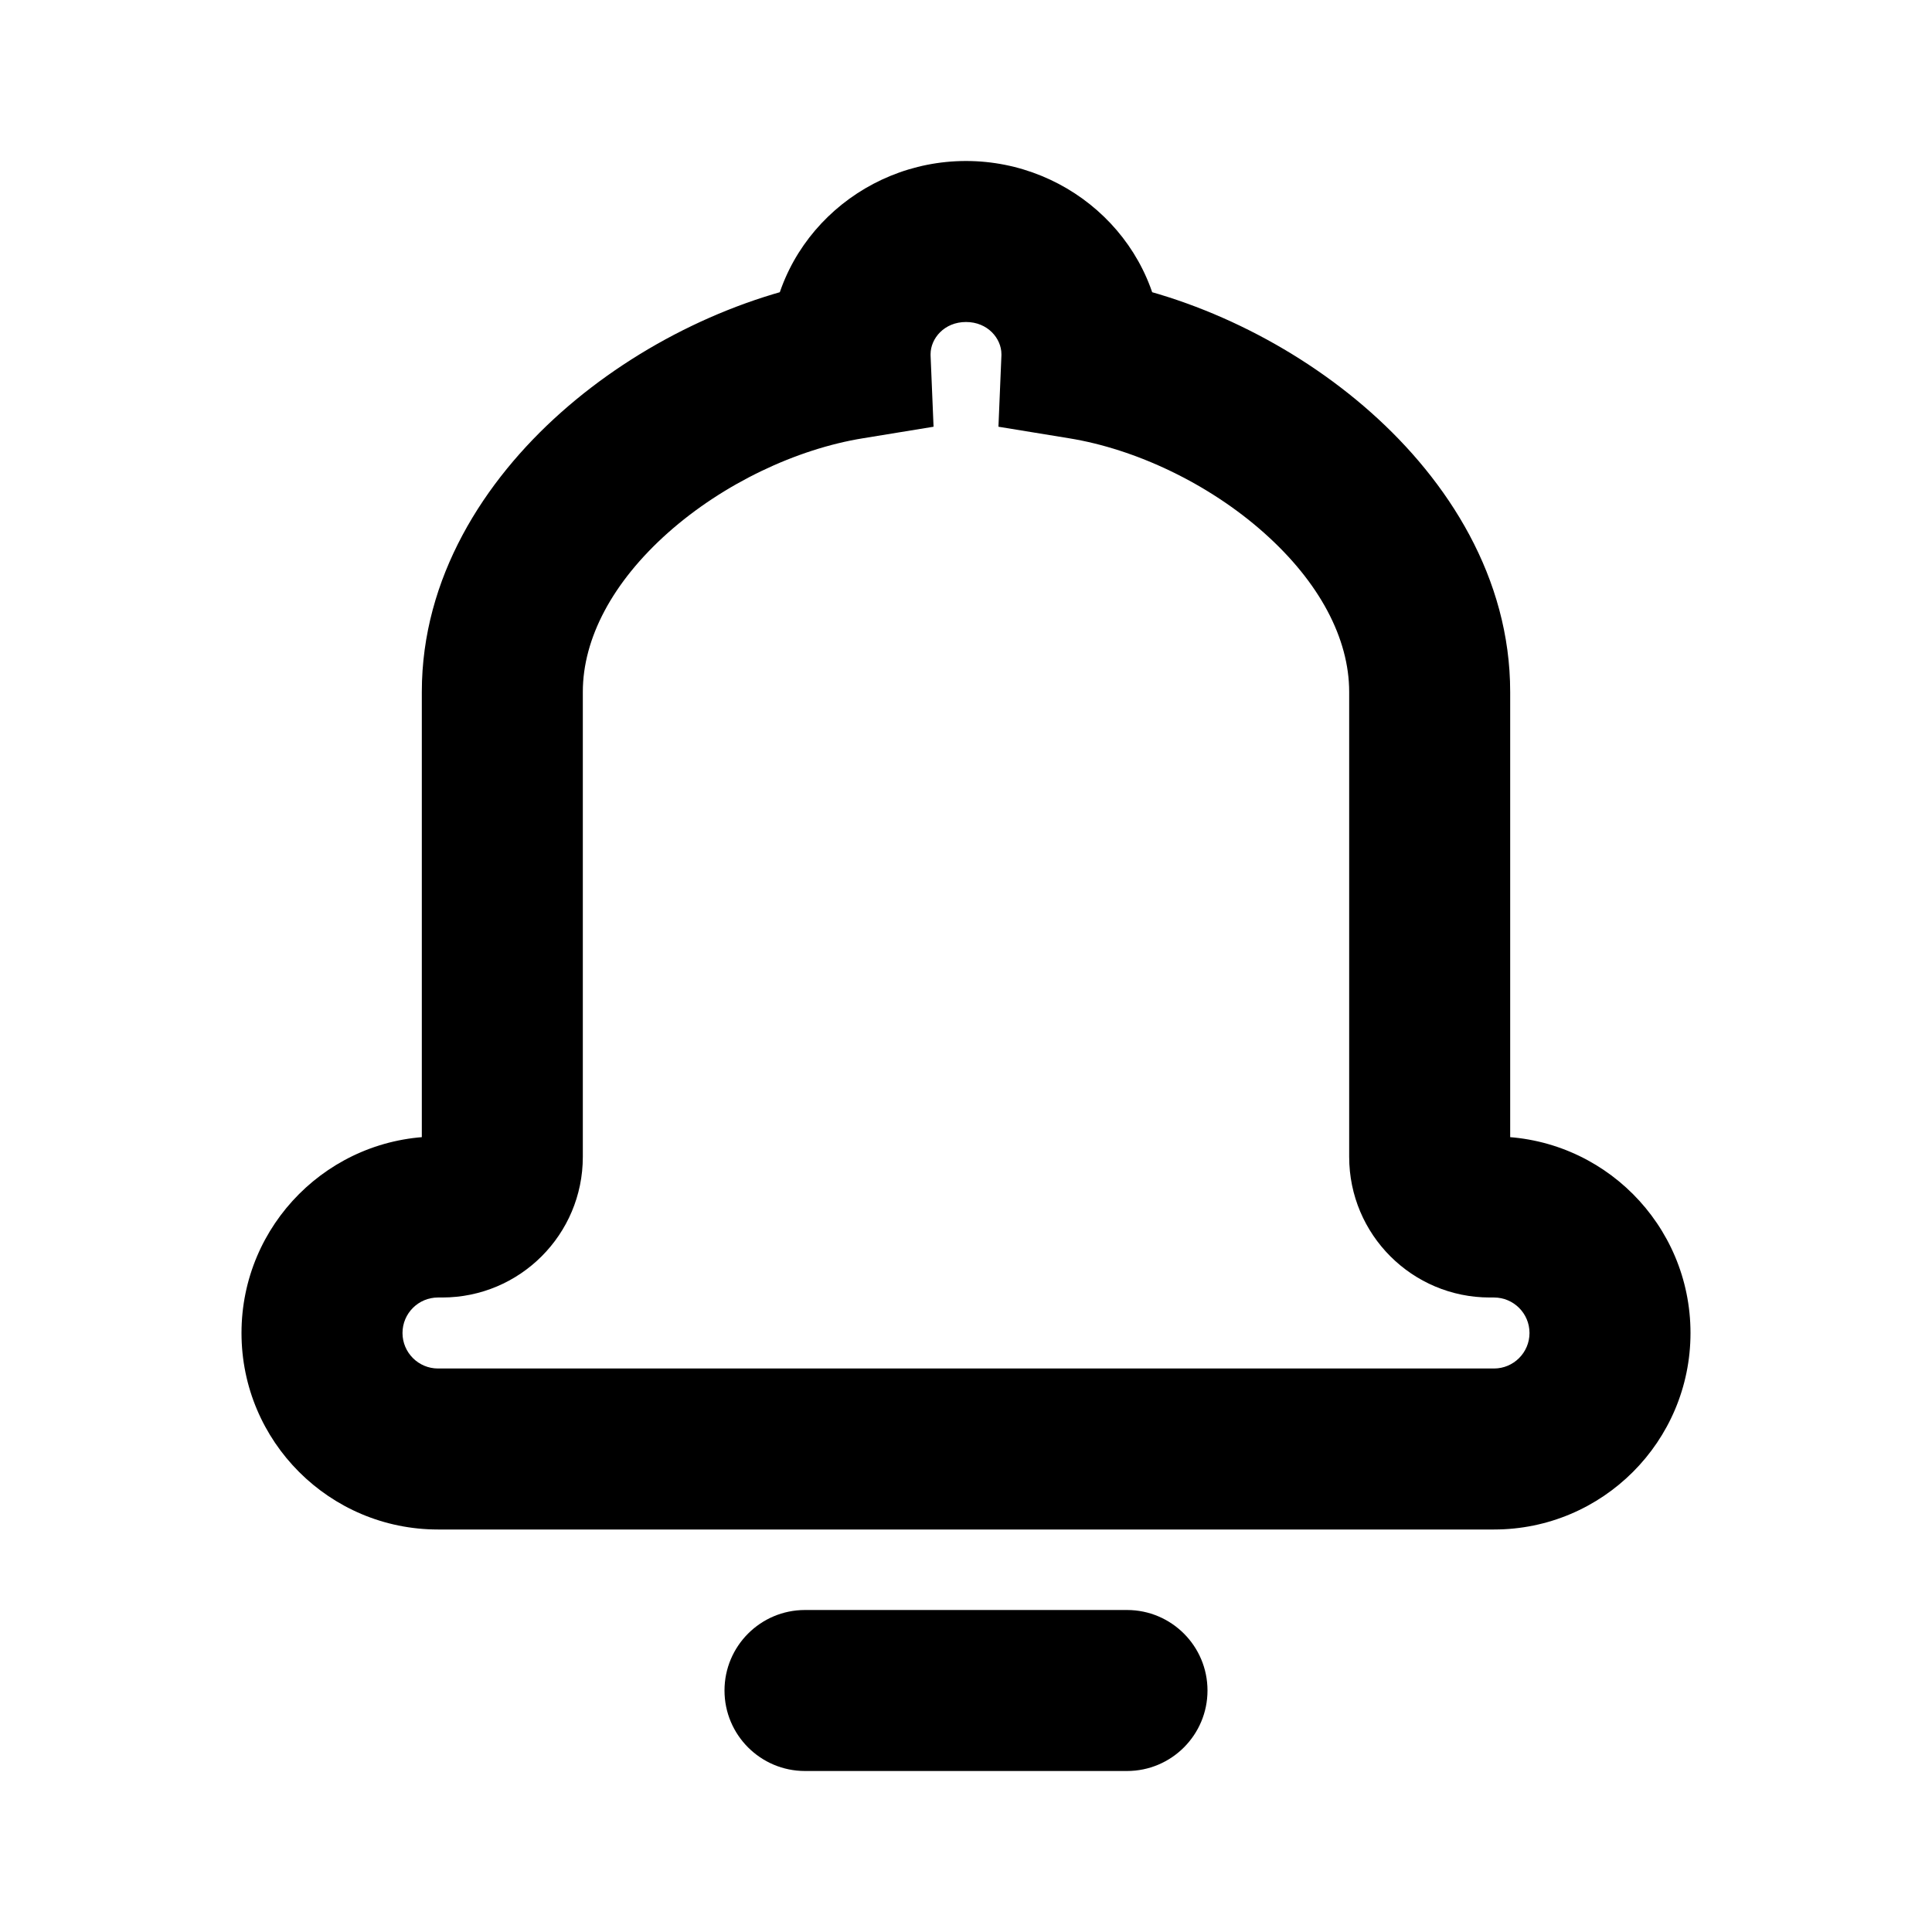 <svg width="24" height="24" viewBox="0 0 24 24" fill="currentColor" xmlns="http://www.w3.org/2000/svg">
<path d="M13.439 4.456L12.44 4.415L12.403 5.301L13.278 5.444L13.439 4.456ZM10.561 4.456L10.722 5.444L11.597 5.301L11.56 4.415L10.561 4.456ZM14.438 4.498C14.439 4.465 14.44 4.432 14.44 4.399H12.44C12.44 4.404 12.44 4.409 12.44 4.415L14.438 4.498ZM18.76 8.595C18.76 7.177 17.988 5.974 17.03 5.123C16.068 4.268 14.815 3.667 13.599 3.469L13.278 5.444C14.107 5.578 15.014 6.007 15.701 6.618C16.393 7.233 16.76 7.933 16.76 8.595H18.76ZM18.76 14.371V8.595H16.76V14.371H18.76ZM18.507 16.118H18.559V14.118H18.507V16.118ZM18.559 17H5.441V19H18.559V17ZM5.441 16.118H5.493V14.118H5.441V16.118ZM5.24 8.595V14.371H7.24V8.595H5.24ZM10.401 3.469C9.185 3.667 7.932 4.268 6.97 5.123C6.012 5.974 5.24 7.177 5.24 8.595H7.24C7.24 7.933 7.607 7.233 8.298 6.618C8.986 6.007 9.893 5.578 10.722 5.444L10.401 3.469ZM9.56 4.399C9.56 4.432 9.561 4.465 9.562 4.498L11.56 4.415C11.56 4.409 11.56 4.404 11.56 4.399H9.56ZM12 2C10.68 2 9.56 3.047 9.56 4.399H11.56C11.56 4.206 11.729 4 12 4V2ZM14.44 4.399C14.44 3.047 13.32 2 12 2V4C12.271 4 12.44 4.206 12.44 4.399H14.44ZM5.493 16.118C6.458 16.118 7.24 15.336 7.24 14.371H5.24C5.24 14.231 5.353 14.118 5.493 14.118V16.118ZM5 16.559C5 16.315 5.198 16.118 5.441 16.118V14.118C4.093 14.118 3 15.211 3 16.559H5ZM5.441 17C5.198 17 5 16.802 5 16.559H3C3 17.907 4.093 19 5.441 19V17ZM19 16.559C19 16.802 18.802 17 18.559 17V19C19.907 19 21 17.907 21 16.559H19ZM18.559 16.118C18.802 16.118 19 16.315 19 16.559H21C21 15.211 19.907 14.118 18.559 14.118V16.118ZM16.76 14.371C16.76 15.336 17.542 16.118 18.507 16.118V14.118C18.647 14.118 18.76 14.231 18.76 14.371H16.76Z" />
<path d="M9 21C9 20.448 9.448 20 10 20H14C14.552 20 15 20.448 15 21C15 21.552 14.552 22 14 22H10C9.448 22 9 21.552 9 21Z" />
</svg>

